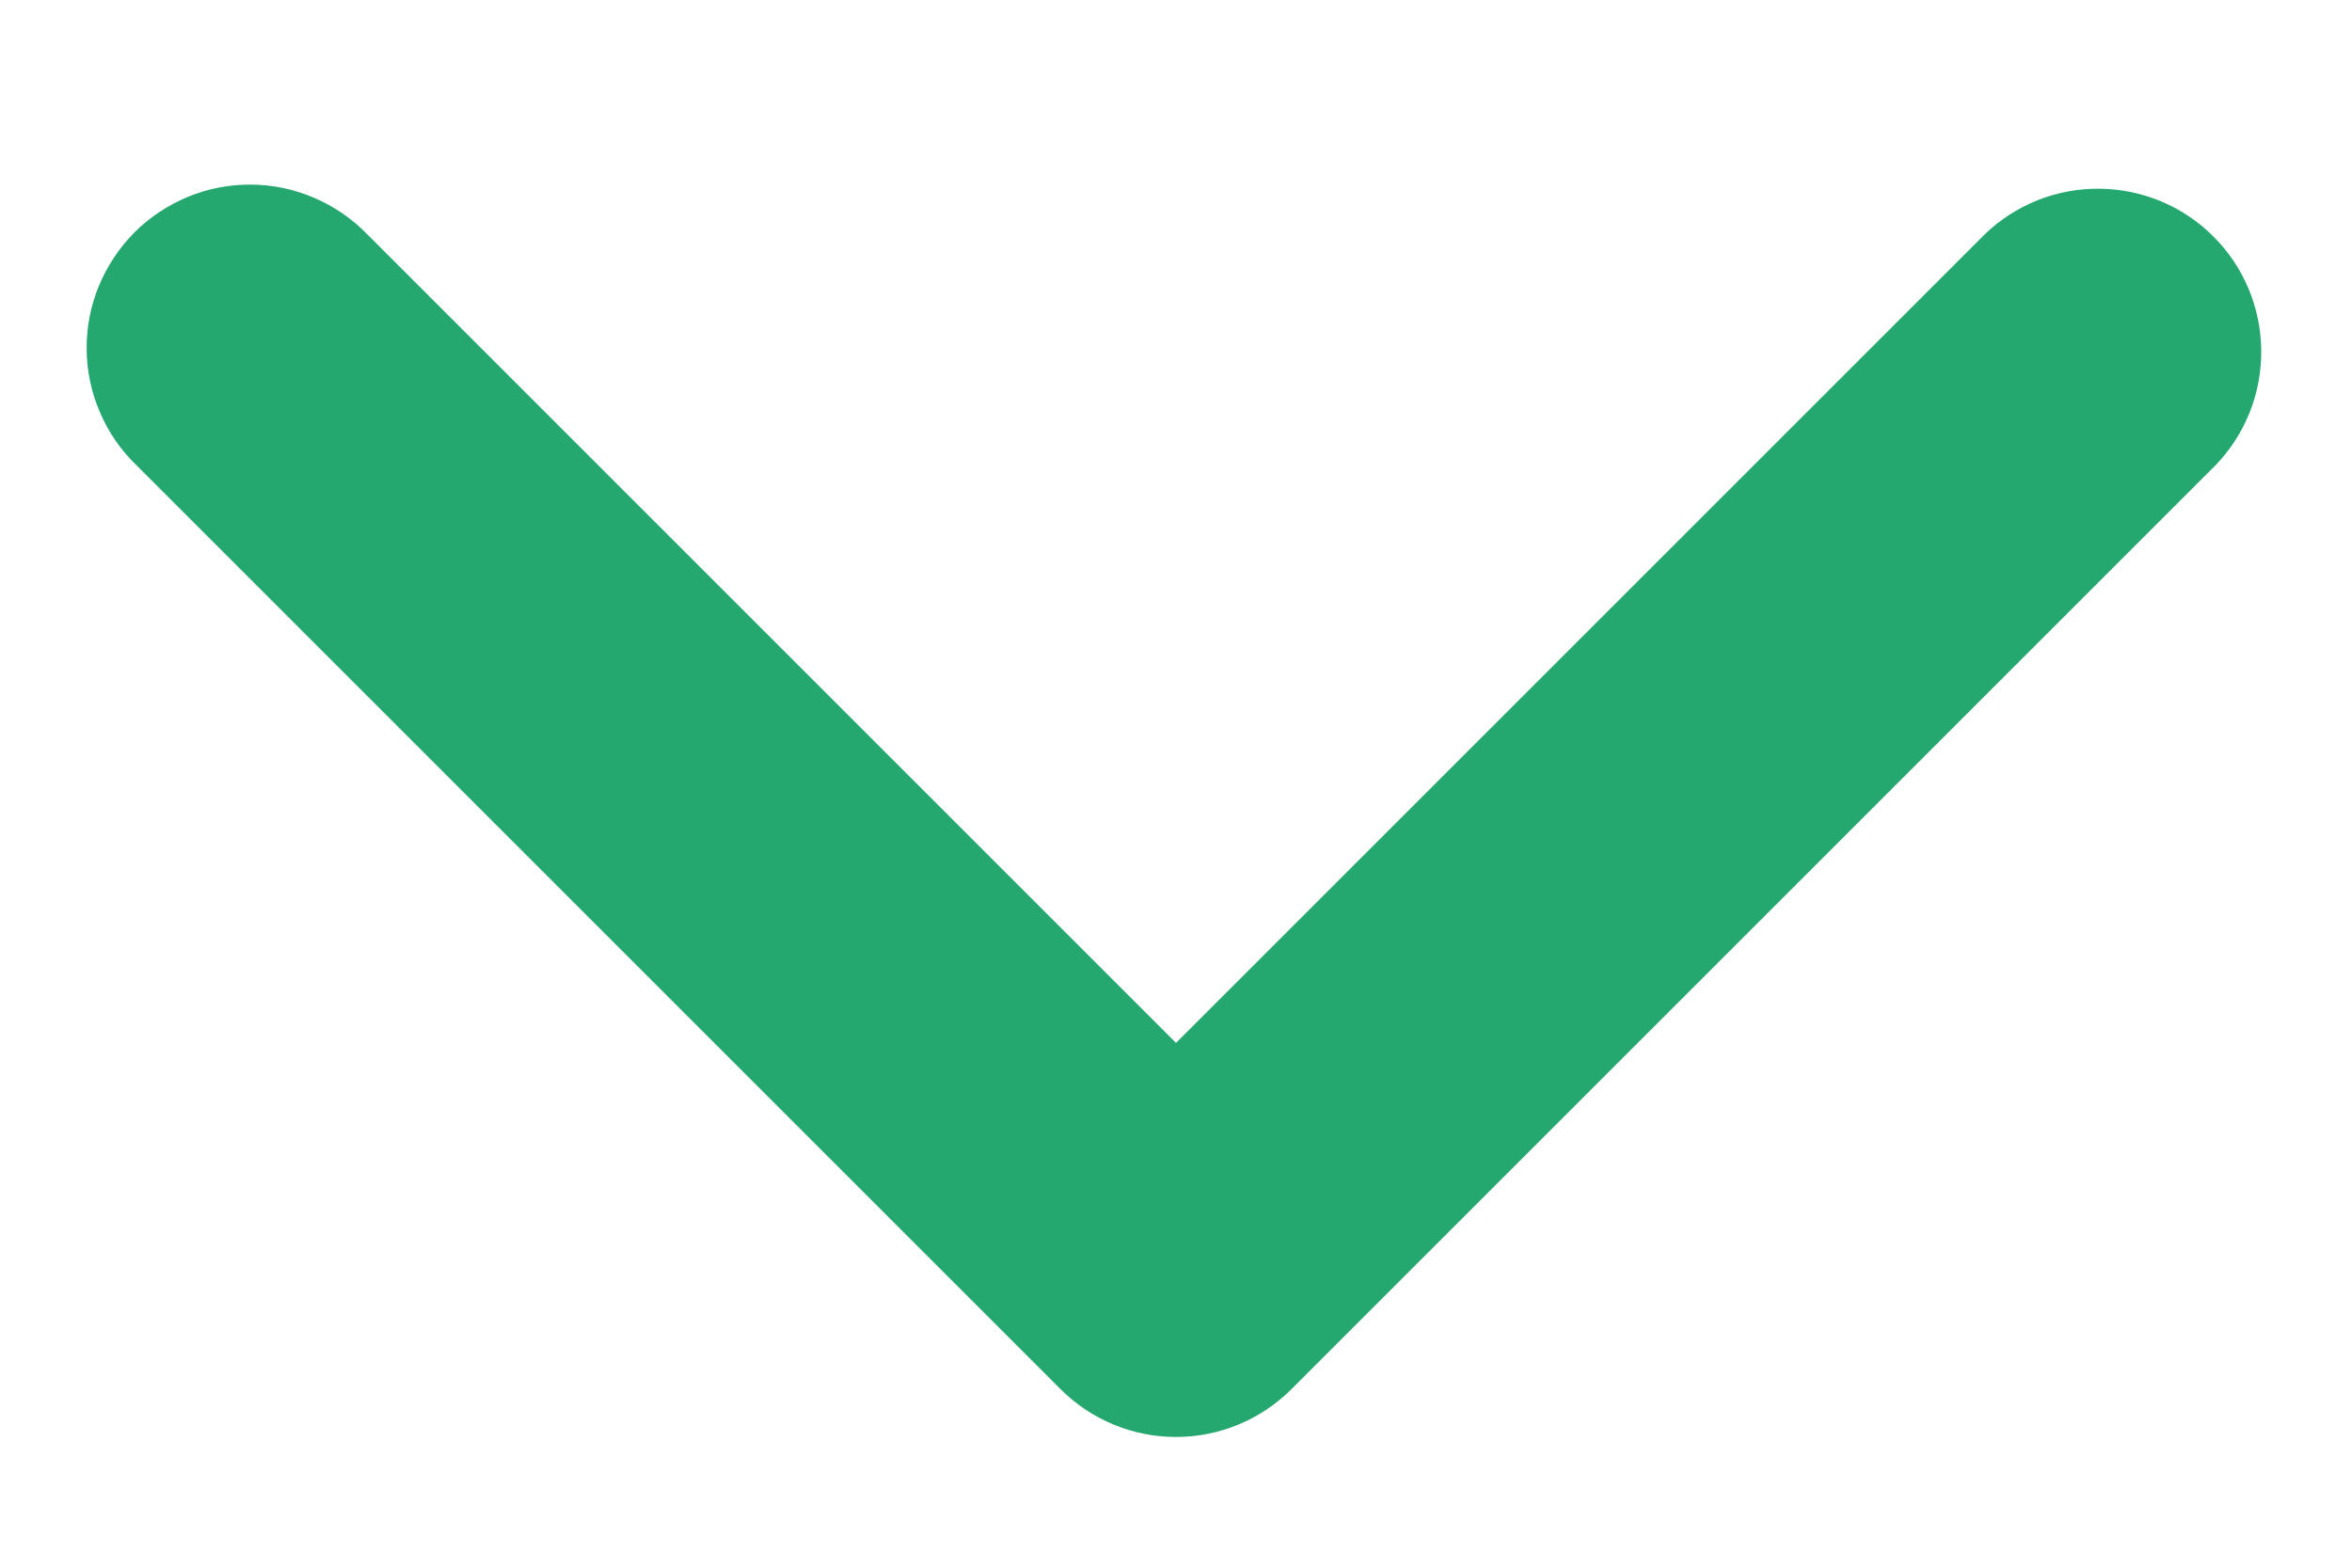<svg width="12" height="8" viewBox="0 0 12 8" fill="none" xmlns="http://www.w3.org/2000/svg">
<path fill-rule="evenodd" clip-rule="evenodd" d="M6.589 7.089C6.433 7.245 6.221 7.333 6 7.333C5.779 7.333 5.567 7.245 5.411 7.089L0.697 2.375C0.617 2.298 0.553 2.206 0.51 2.104C0.466 2.003 0.443 1.893 0.442 1.783C0.441 1.672 0.462 1.562 0.504 1.46C0.546 1.358 0.608 1.265 0.686 1.186C0.764 1.108 0.858 1.046 0.96 1.004C1.062 0.962 1.172 0.941 1.283 0.942C1.393 0.943 1.503 0.966 1.604 1.01C1.706 1.054 1.798 1.117 1.875 1.197L6 5.322L10.125 1.197C10.282 1.045 10.492 0.961 10.711 0.963C10.93 0.965 11.139 1.052 11.293 1.207C11.448 1.361 11.535 1.57 11.537 1.789C11.539 2.007 11.455 2.218 11.303 2.375L6.589 7.089Z" fill="#25A870"/>
</svg>
